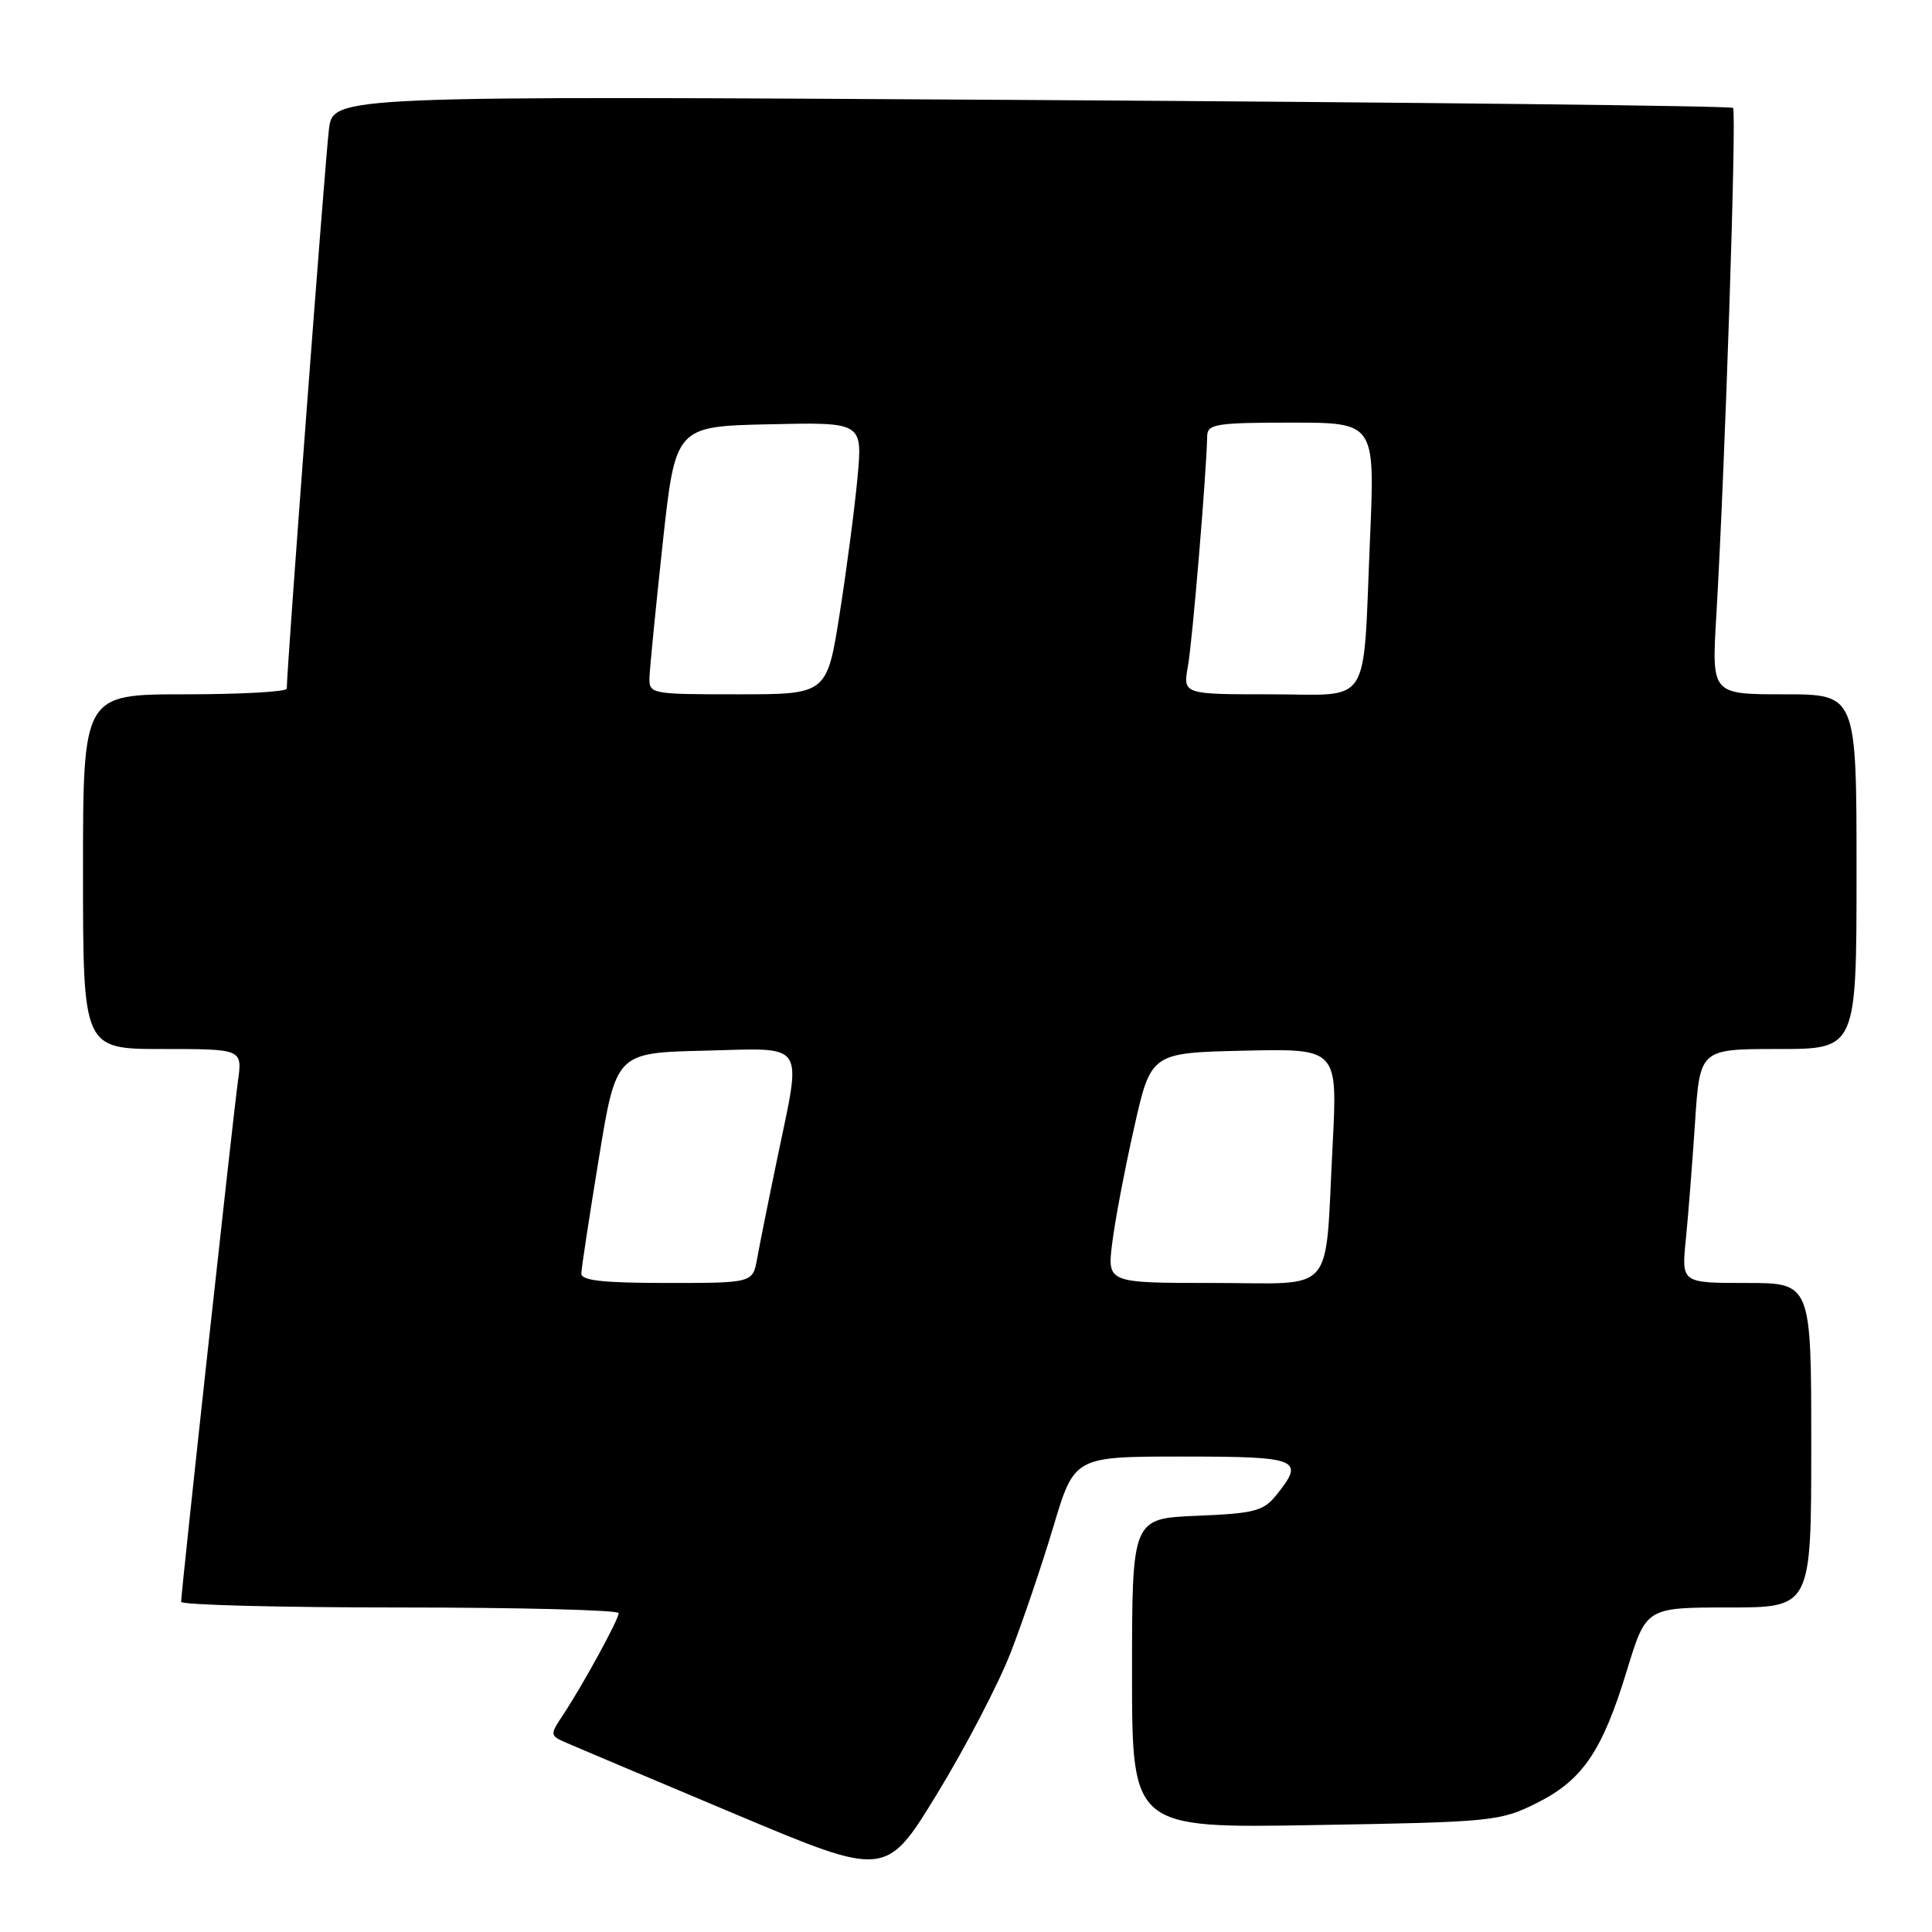 <?xml version="1.0" encoding="UTF-8" standalone="no"?>
<!DOCTYPE svg PUBLIC "-//W3C//DTD SVG 1.1//EN" "http://www.w3.org/Graphics/SVG/1.1/DTD/svg11.dtd" >
<svg xmlns="http://www.w3.org/2000/svg" xmlns:xlink="http://www.w3.org/1999/xlink" version="1.1" viewBox="0 0 256 256">
 <g >
 <path fill="currentColor"
d=" M 133.91 219.00 C 135.51 214.88 138.07 207.34 139.59 202.25 C 142.36 193.00 142.36 193.00 156.68 193.00 C 172.18 193.00 172.98 193.33 169.09 198.14 C 167.40 200.23 166.18 200.54 158.59 200.85 C 150.00 201.21 150.00 201.21 150.00 221.73 C 150.00 242.25 150.00 242.25 174.28 241.83 C 197.65 241.44 198.76 241.33 203.53 238.96 C 209.68 235.92 212.31 232.07 215.58 221.32 C 218.12 213.00 218.12 213.00 229.06 213.00 C 240.00 213.00 240.00 213.00 240.00 191.50 C 240.00 170.00 240.00 170.00 231.40 170.00 C 222.80 170.00 222.80 170.00 223.38 164.25 C 223.70 161.09 224.24 154.11 224.60 148.75 C 225.24 139.00 225.24 139.00 235.62 139.00 C 246.00 139.00 246.00 139.00 246.00 115.50 C 246.00 92.00 246.00 92.00 236.40 92.00 C 226.81 92.00 226.81 92.00 227.41 81.75 C 228.57 62.11 230.13 14.79 229.64 14.30 C 229.37 14.03 187.52 13.56 136.66 13.25 C 44.17 12.69 44.17 12.69 43.59 17.10 C 43.12 20.68 37.99 88.67 38.00 91.25 C 38.00 91.66 31.93 92.00 24.50 92.00 C 11.00 92.00 11.00 92.00 11.00 115.50 C 11.00 139.00 11.00 139.00 21.56 139.00 C 32.12 139.00 32.12 139.00 31.53 143.25 C 30.90 147.73 24.00 210.96 24.00 212.25 C 24.00 212.66 37.05 213.00 53.00 213.00 C 68.95 213.00 81.99 213.34 81.98 213.75 C 81.96 214.62 77.24 223.26 74.61 227.23 C 72.83 229.92 72.83 229.97 75.15 230.97 C 76.44 231.54 86.48 235.77 97.45 240.39 C 117.40 248.78 117.40 248.78 124.20 237.64 C 127.94 231.51 132.31 223.12 133.91 219.00 Z  M 77.03 168.75 C 77.04 168.06 78.09 161.20 79.35 153.50 C 81.64 139.50 81.64 139.50 93.32 139.22 C 107.04 138.89 106.26 137.72 102.96 153.65 C 101.83 159.07 100.65 164.96 100.33 166.75 C 99.74 170.00 99.74 170.00 88.37 170.00 C 79.93 170.00 77.01 169.68 77.03 168.75 Z  M 147.37 164.75 C 147.72 161.86 149.02 155.00 150.26 149.50 C 152.50 139.50 152.50 139.50 164.87 139.22 C 177.24 138.94 177.24 138.94 176.58 151.72 C 175.51 172.00 177.24 170.00 160.78 170.00 C 146.72 170.00 146.72 170.00 147.37 164.75 Z  M 86.06 89.75 C 86.10 88.51 86.89 80.53 87.81 72.00 C 89.50 56.50 89.50 56.50 101.90 56.22 C 114.29 55.94 114.29 55.94 113.63 63.22 C 113.26 67.22 112.20 75.34 111.27 81.25 C 109.58 92.00 109.58 92.00 97.79 92.00 C 86.21 92.00 86.00 91.96 86.06 89.75 Z  M 157.41 88.25 C 158.00 85.00 159.86 62.75 159.96 57.75 C 160.00 56.19 161.21 56.00 171.10 56.00 C 182.19 56.00 182.19 56.00 181.54 71.25 C 180.55 94.19 181.95 92.00 168.29 92.00 C 156.74 92.00 156.74 92.00 157.41 88.25 Z "/>
</g>
</svg>
